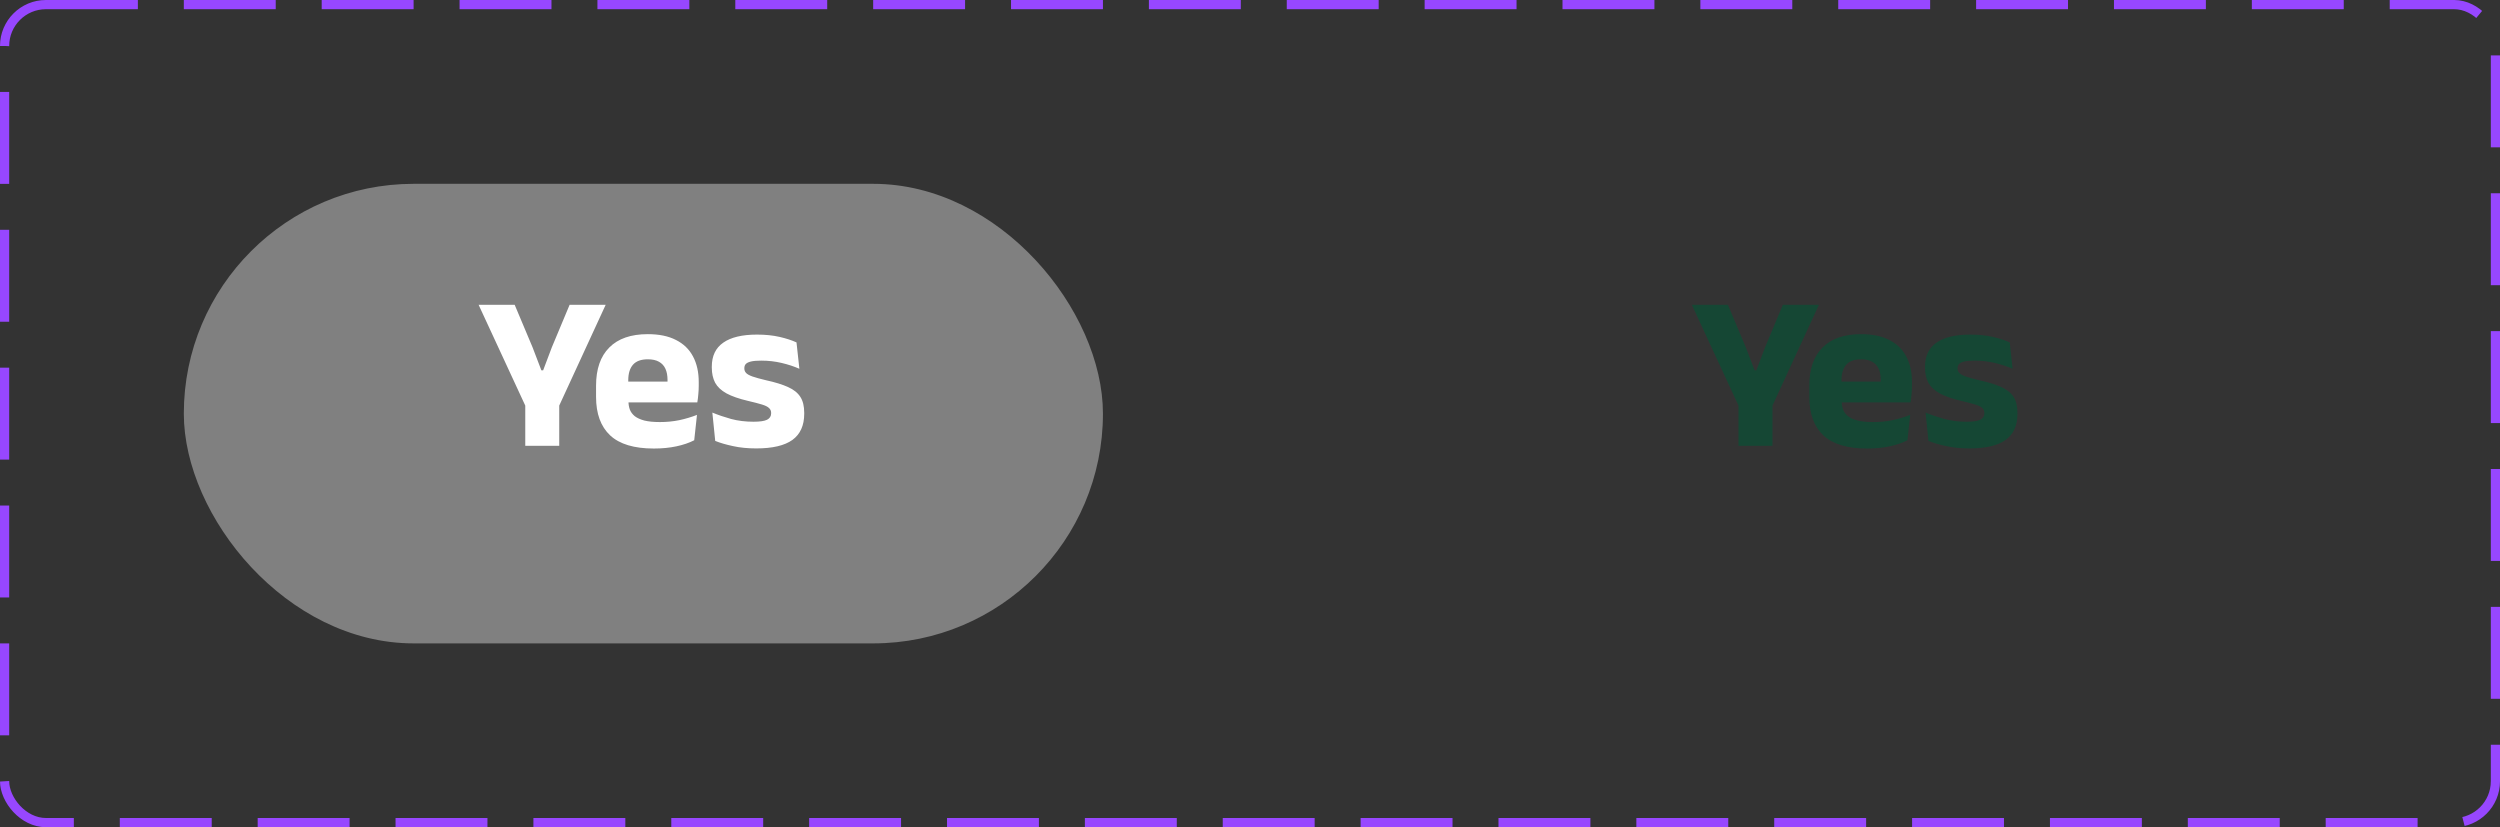 <svg width="272" height="90" viewBox="0 0 272 90" fill="none" xmlns="http://www.w3.org/2000/svg">
<rect x="0" y="0" width="272" height="90" fill="#333333" stroke="none"/>
<rect x="20" y="20" width="100" height="50" rx="25" fill="#808080"/>
<path d="M60.677 44.492H57.317L52.073 33.164H55.997L57.941 37.784L58.901 40.292H59.093L60.041 37.784L61.973 33.164H65.897L60.677 44.492ZM60.845 48.5H57.149V41.12H60.845V48.5ZM71.139 48.8C68.995 48.8 67.411 48.324 66.387 47.372C65.363 46.412 64.851 45.016 64.851 43.184V41.96C64.851 40.152 65.331 38.768 66.291 37.808C67.251 36.84 68.647 36.356 70.479 36.356C71.711 36.356 72.735 36.568 73.551 36.992C74.375 37.408 74.991 38.004 75.399 38.78C75.815 39.556 76.023 40.488 76.023 41.576V41.972C76.023 42.276 76.007 42.588 75.975 42.908C75.951 43.22 75.915 43.512 75.867 43.784H72.555C72.587 43.32 72.607 42.884 72.615 42.476C72.623 42.06 72.627 41.684 72.627 41.348C72.627 40.86 72.551 40.452 72.399 40.124C72.247 39.788 72.011 39.532 71.691 39.356C71.379 39.18 70.975 39.092 70.479 39.092C69.743 39.092 69.203 39.292 68.859 39.692C68.523 40.084 68.355 40.644 68.355 41.372V42.452L68.379 42.848V43.688C68.379 43.992 68.427 44.28 68.523 44.552C68.627 44.824 68.803 45.064 69.051 45.272C69.307 45.472 69.655 45.632 70.095 45.752C70.543 45.864 71.111 45.92 71.799 45.92C72.527 45.92 73.227 45.852 73.899 45.716C74.571 45.572 75.215 45.38 75.831 45.14L75.531 47.9C74.987 48.18 74.343 48.4 73.599 48.56C72.855 48.72 72.035 48.8 71.139 48.8ZM75.123 43.784H66.795V41.516H75.123V43.784ZM82.279 48.788C81.344 48.788 80.499 48.704 79.748 48.536C78.996 48.376 78.352 48.188 77.816 47.972L77.504 44.888C78.12 45.144 78.799 45.376 79.543 45.584C80.296 45.784 81.108 45.884 81.98 45.884C82.675 45.884 83.168 45.812 83.456 45.668C83.751 45.516 83.9 45.284 83.9 44.972V44.924C83.9 44.708 83.823 44.532 83.671 44.396C83.528 44.252 83.272 44.124 82.903 44.012C82.543 43.9 82.035 43.768 81.379 43.616C80.395 43.384 79.615 43.112 79.04 42.8C78.463 42.48 78.052 42.092 77.803 41.636C77.564 41.172 77.444 40.624 77.444 39.992V39.896C77.444 38.728 77.859 37.856 78.692 37.28C79.523 36.696 80.748 36.404 82.364 36.404C83.275 36.404 84.096 36.488 84.823 36.656C85.552 36.824 86.163 37.024 86.659 37.256L86.972 40.124C86.395 39.868 85.751 39.656 85.04 39.488C84.335 39.32 83.596 39.236 82.82 39.236C82.347 39.236 81.975 39.268 81.704 39.332C81.439 39.396 81.251 39.488 81.139 39.608C81.035 39.728 80.984 39.876 80.984 40.052V40.088C80.984 40.28 81.047 40.444 81.175 40.58C81.303 40.716 81.535 40.844 81.871 40.964C82.216 41.084 82.707 41.22 83.347 41.372C84.34 41.588 85.139 41.836 85.748 42.116C86.356 42.388 86.799 42.744 87.079 43.184C87.359 43.616 87.499 44.192 87.499 44.912V45.02C87.499 46.292 87.072 47.24 86.216 47.864C85.359 48.48 84.047 48.788 82.279 48.788Z" fill="white"/>
<path d="M192.677 44.492H189.317L184.073 33.164H187.997L189.941 37.784L190.901 40.292H191.093L192.041 37.784L193.973 33.164H197.897L192.677 44.492ZM192.845 48.5H189.149V41.12H192.845V48.5ZM203.139 48.8C200.995 48.8 199.411 48.324 198.387 47.372C197.363 46.412 196.851 45.016 196.851 43.184V41.96C196.851 40.152 197.331 38.768 198.291 37.808C199.251 36.84 200.647 36.356 202.479 36.356C203.711 36.356 204.735 36.568 205.551 36.992C206.375 37.408 206.991 38.004 207.399 38.78C207.815 39.556 208.023 40.488 208.023 41.576V41.972C208.023 42.276 208.007 42.588 207.975 42.908C207.951 43.22 207.915 43.512 207.867 43.784H204.555C204.587 43.32 204.607 42.884 204.615 42.476C204.623 42.06 204.627 41.684 204.627 41.348C204.627 40.86 204.551 40.452 204.399 40.124C204.247 39.788 204.011 39.532 203.691 39.356C203.379 39.18 202.975 39.092 202.479 39.092C201.743 39.092 201.203 39.292 200.859 39.692C200.523 40.084 200.355 40.644 200.355 41.372V42.452L200.379 42.848V43.688C200.379 43.992 200.427 44.28 200.523 44.552C200.627 44.824 200.803 45.064 201.051 45.272C201.307 45.472 201.655 45.632 202.095 45.752C202.543 45.864 203.111 45.92 203.799 45.92C204.527 45.92 205.227 45.852 205.899 45.716C206.571 45.572 207.215 45.38 207.831 45.14L207.531 47.9C206.987 48.18 206.343 48.4 205.599 48.56C204.855 48.72 204.035 48.8 203.139 48.8ZM207.123 43.784H198.795V41.516H207.123V43.784ZM214.279 48.788C213.343 48.788 212.499 48.704 211.747 48.536C210.995 48.376 210.351 48.188 209.815 47.972L209.503 44.888C210.119 45.144 210.799 45.376 211.543 45.584C212.295 45.784 213.107 45.884 213.979 45.884C214.675 45.884 215.167 45.812 215.455 45.668C215.751 45.516 215.899 45.284 215.899 44.972V44.924C215.899 44.708 215.823 44.532 215.671 44.396C215.527 44.252 215.271 44.124 214.903 44.012C214.543 43.9 214.035 43.768 213.379 43.616C212.395 43.384 211.615 43.112 211.039 42.8C210.463 42.48 210.051 42.092 209.803 41.636C209.563 41.172 209.443 40.624 209.443 39.992V39.896C209.443 38.728 209.859 37.856 210.691 37.28C211.523 36.696 212.747 36.404 214.363 36.404C215.275 36.404 216.095 36.488 216.823 36.656C217.551 36.824 218.163 37.024 218.659 37.256L218.971 40.124C218.395 39.868 217.751 39.656 217.039 39.488C216.335 39.32 215.595 39.236 214.819 39.236C214.347 39.236 213.975 39.268 213.703 39.332C213.439 39.396 213.251 39.488 213.139 39.608C213.035 39.728 212.983 39.876 212.983 40.052V40.088C212.983 40.28 213.047 40.444 213.175 40.58C213.303 40.716 213.535 40.844 213.871 40.964C214.215 41.084 214.707 41.22 215.347 41.372C216.339 41.588 217.139 41.836 217.747 42.116C218.355 42.388 218.799 42.744 219.079 43.184C219.359 43.616 219.499 44.192 219.499 44.912V45.02C219.499 46.292 219.071 47.24 218.215 47.864C217.359 48.48 216.047 48.788 214.279 48.788Z" fill="#154734"/>
<rect x="0.5" y="0.5" width="271" height="89" rx="4.5" stroke="#9747FF" stroke-dasharray="10 5"/>
</svg>
